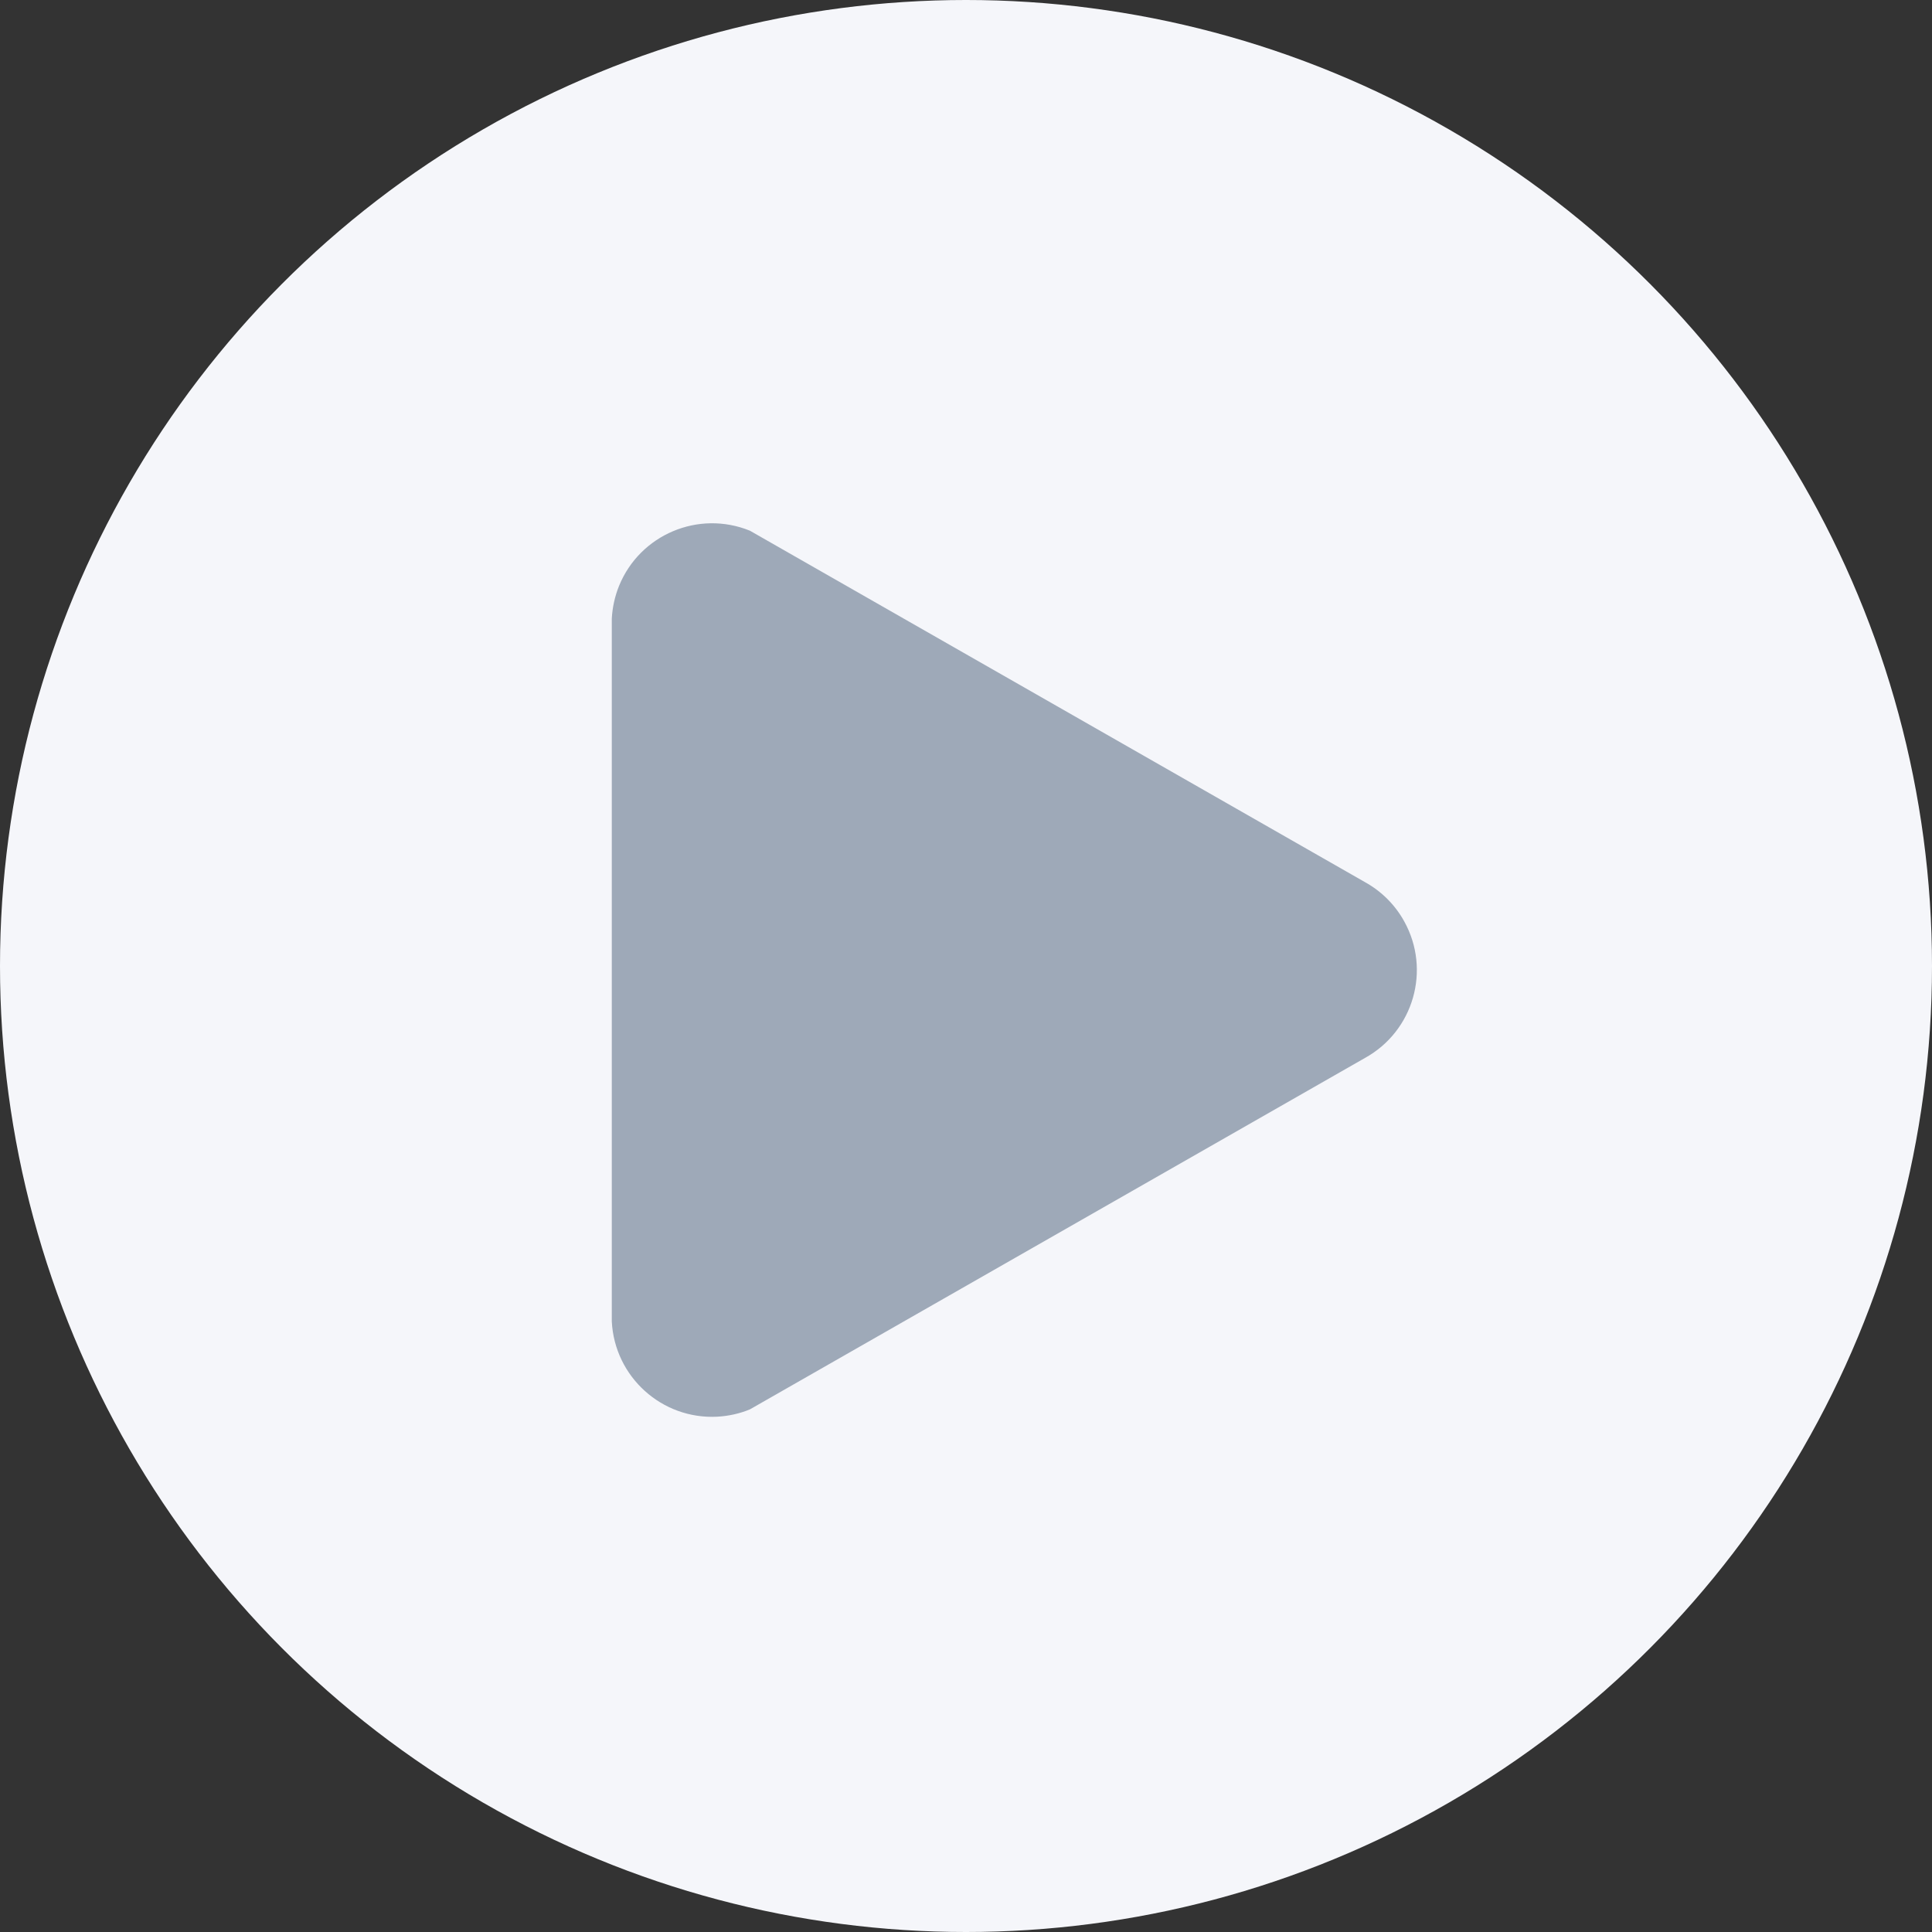 <svg width="68" height="68" viewBox="0 0 68 68" fill="none" xmlns="http://www.w3.org/2000/svg">
  <rect x="0" y="0" width="68" height="68" fill="#333333" stroke="none"/>
  <circle cx="34" cy="34" r="34" fill="#F5F6FA"/>
  <path fill-rule="evenodd" clip-rule="evenodd"
        d="M21.533 21.895L21.533 46.514C21.635 48.464 23.296 49.964 25.246 49.863C25.64 49.841 26.029 49.756 26.393 49.606L48.044 37.236C49.753 36.29 50.372 34.14 49.425 32.431C49.105 31.85 48.626 31.371 48.044 31.049L26.393 18.678C24.584 17.944 22.524 18.814 21.788 20.622C21.64 20.989 21.555 21.376 21.533 21.771"
        fill="#9EA9B8"/>
</svg>
